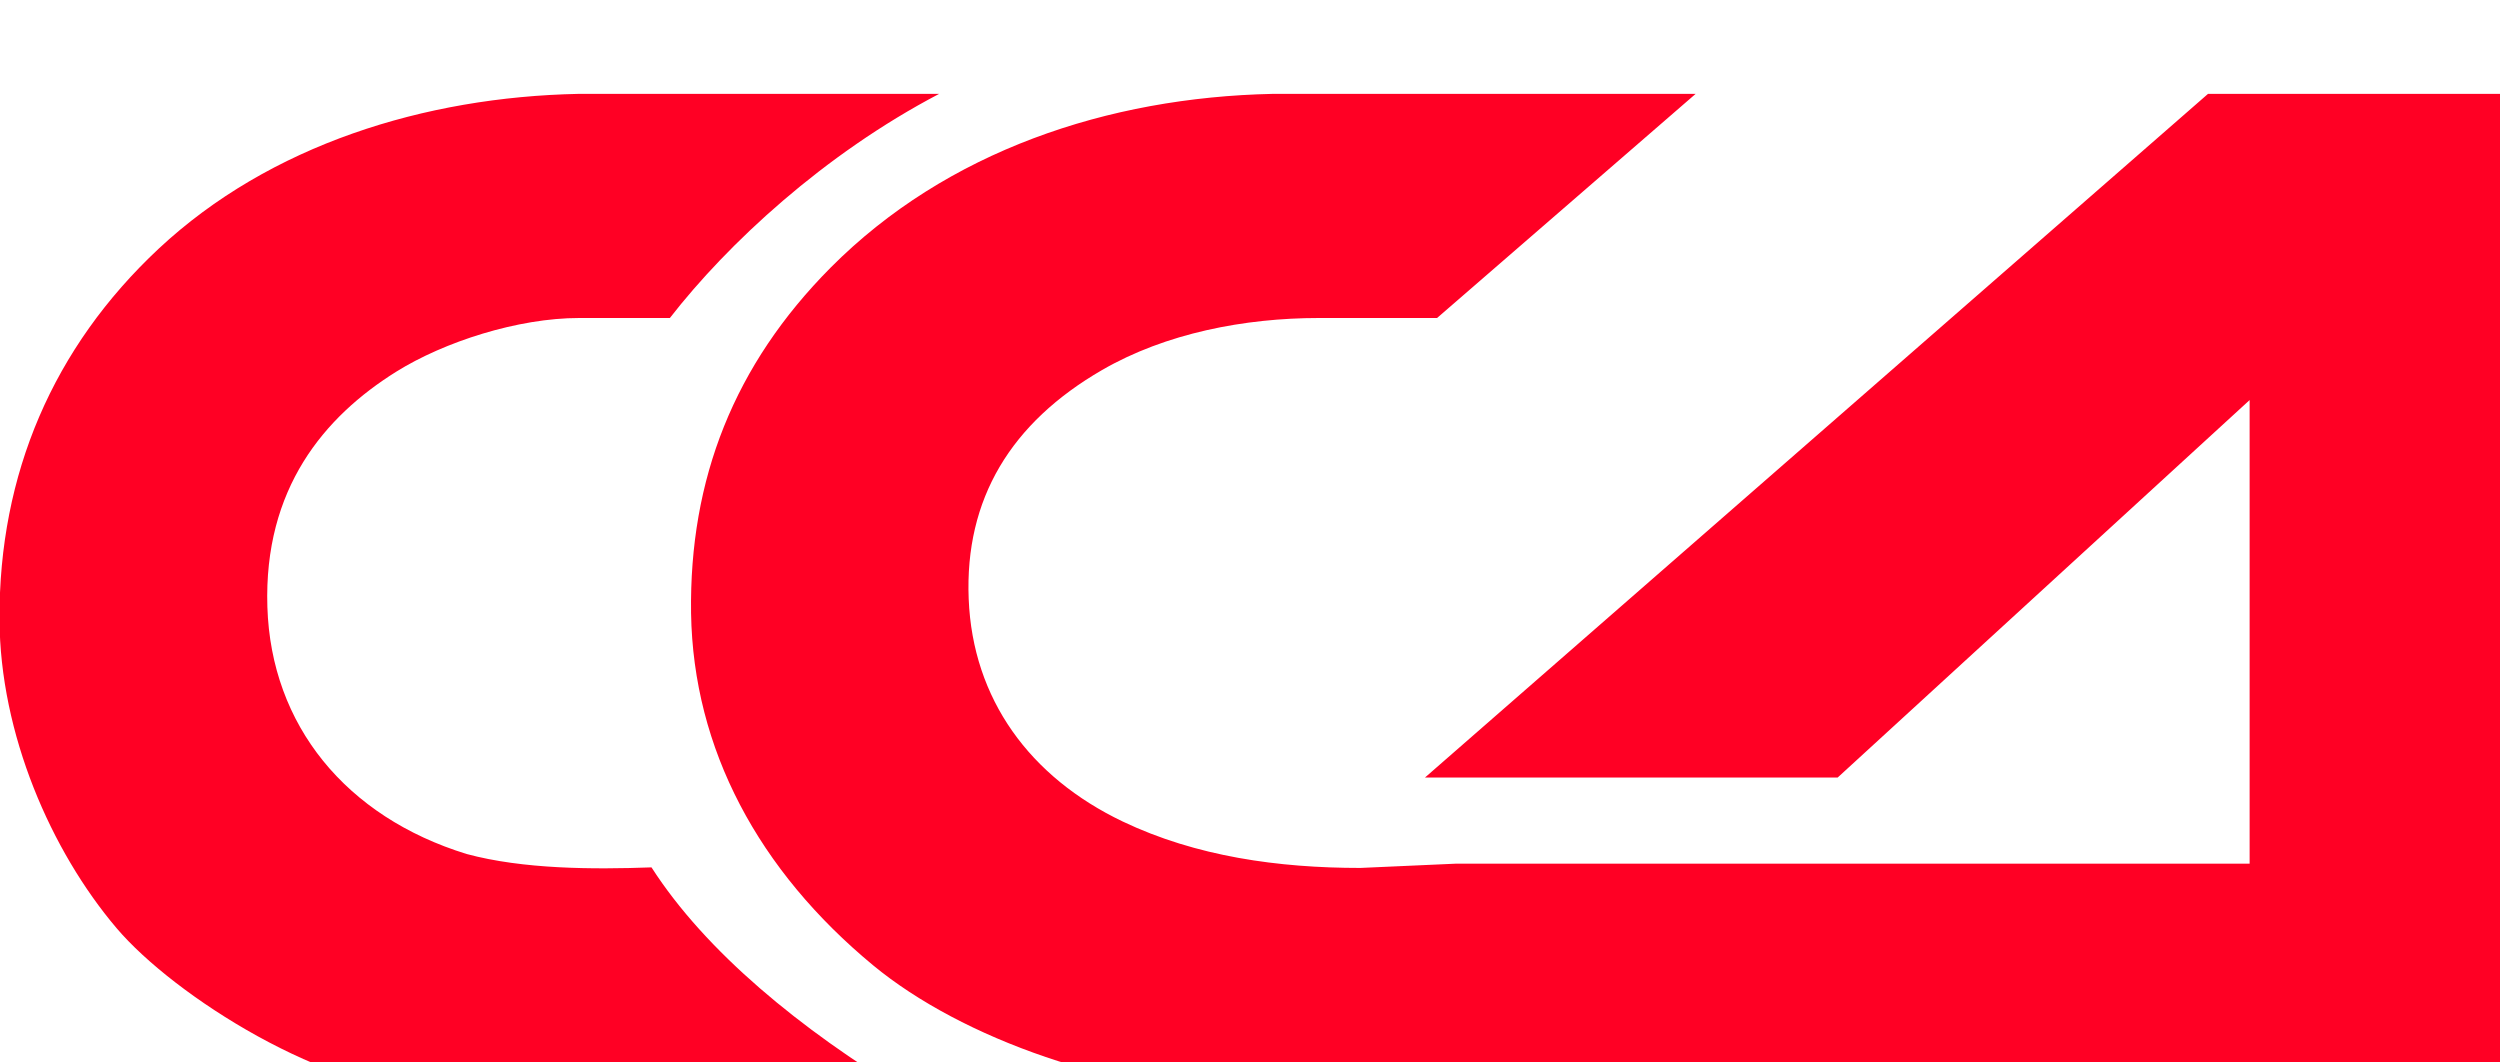 <svg xmlns="http://www.w3.org/2000/svg" xmlns:xlink="http://www.w3.org/1999/xlink" preserveAspectRatio="xMidYMid" width="40" height="17" viewBox="0 0 40 17">
  <defs>
    <style>

      .cls-2 {
        fill: #ff0024;
        filter: url(#drop-shadow-1);
      }
    </style>

    <filter id="drop-shadow-1" filterUnits="userSpaceOnUse">
      <feOffset in="SourceAlpha" dx="0" dy="1"/>
      <feGaussianBlur result="dropShadow" stdDeviation="0"/>
      <feFlood flood-color="#000000" flood-opacity="0.75"/>
      <feComposite operator="in" in2="dropShadow"/>
      <feComposite in="SourceGraphic" result="dropShadow"/>
    </filter>
  </defs>
  <path d="M27.130,0.502 C27.130,0.502 20.360,0.502 20.360,0.502 C17.725,0.558 15.144,1.419 13.292,3.280 C11.746,4.836 11.027,6.664 11.057,8.811 C11.092,10.987 12.138,12.930 13.970,14.445 C15.389,15.617 17.863,16.501 20.134,16.501 C20.134,16.501 40.000,16.497 40.000,16.497 C40.000,16.497 40.000,0.502 40.000,0.502 C40.000,0.502 35.328,0.502 35.328,0.502 C35.328,0.502 22.799,11.441 22.799,11.441 C22.799,11.441 29.402,11.441 29.402,11.441 C29.402,11.441 35.994,5.401 35.994,5.401 C35.994,5.401 35.994,12.819 35.994,12.819 C35.994,12.819 23.288,12.819 23.288,12.819 C23.288,12.819 21.766,12.887 21.766,12.887 C20.456,12.887 19.139,12.705 17.963,12.144 C16.476,11.433 15.563,10.185 15.499,8.583 C15.434,6.980 16.177,5.763 17.632,4.921 C18.651,4.331 19.915,4.088 21.102,4.088 C21.102,4.088 22.993,4.088 22.993,4.088 C22.993,4.088 27.130,0.502 27.130,0.502 ZM15.026,0.502 C15.026,0.502 9.254,0.502 9.254,0.502 C6.799,0.552 4.320,1.316 2.539,2.979 C0.849,4.560 -0.018,6.587 -0.008,8.907 C-0.001,10.743 0.817,12.614 1.864,13.849 C2.789,14.938 5.241,16.493 7.026,16.493 C7.026,16.493 14.502,16.493 14.502,16.493 C12.812,15.471 11.294,14.232 10.424,12.878 C9.484,12.912 8.371,12.908 7.466,12.664 C5.535,12.069 4.337,10.604 4.278,8.711 C4.218,6.818 5.187,5.667 6.340,4.947 C7.108,4.468 8.287,4.088 9.267,4.088 C9.267,4.088 10.718,4.088 10.718,4.088 C11.639,2.902 13.182,1.468 15.026,0.502 " id="path-1" class="cls-2" fill-rule="evenodd"/>
</svg>
